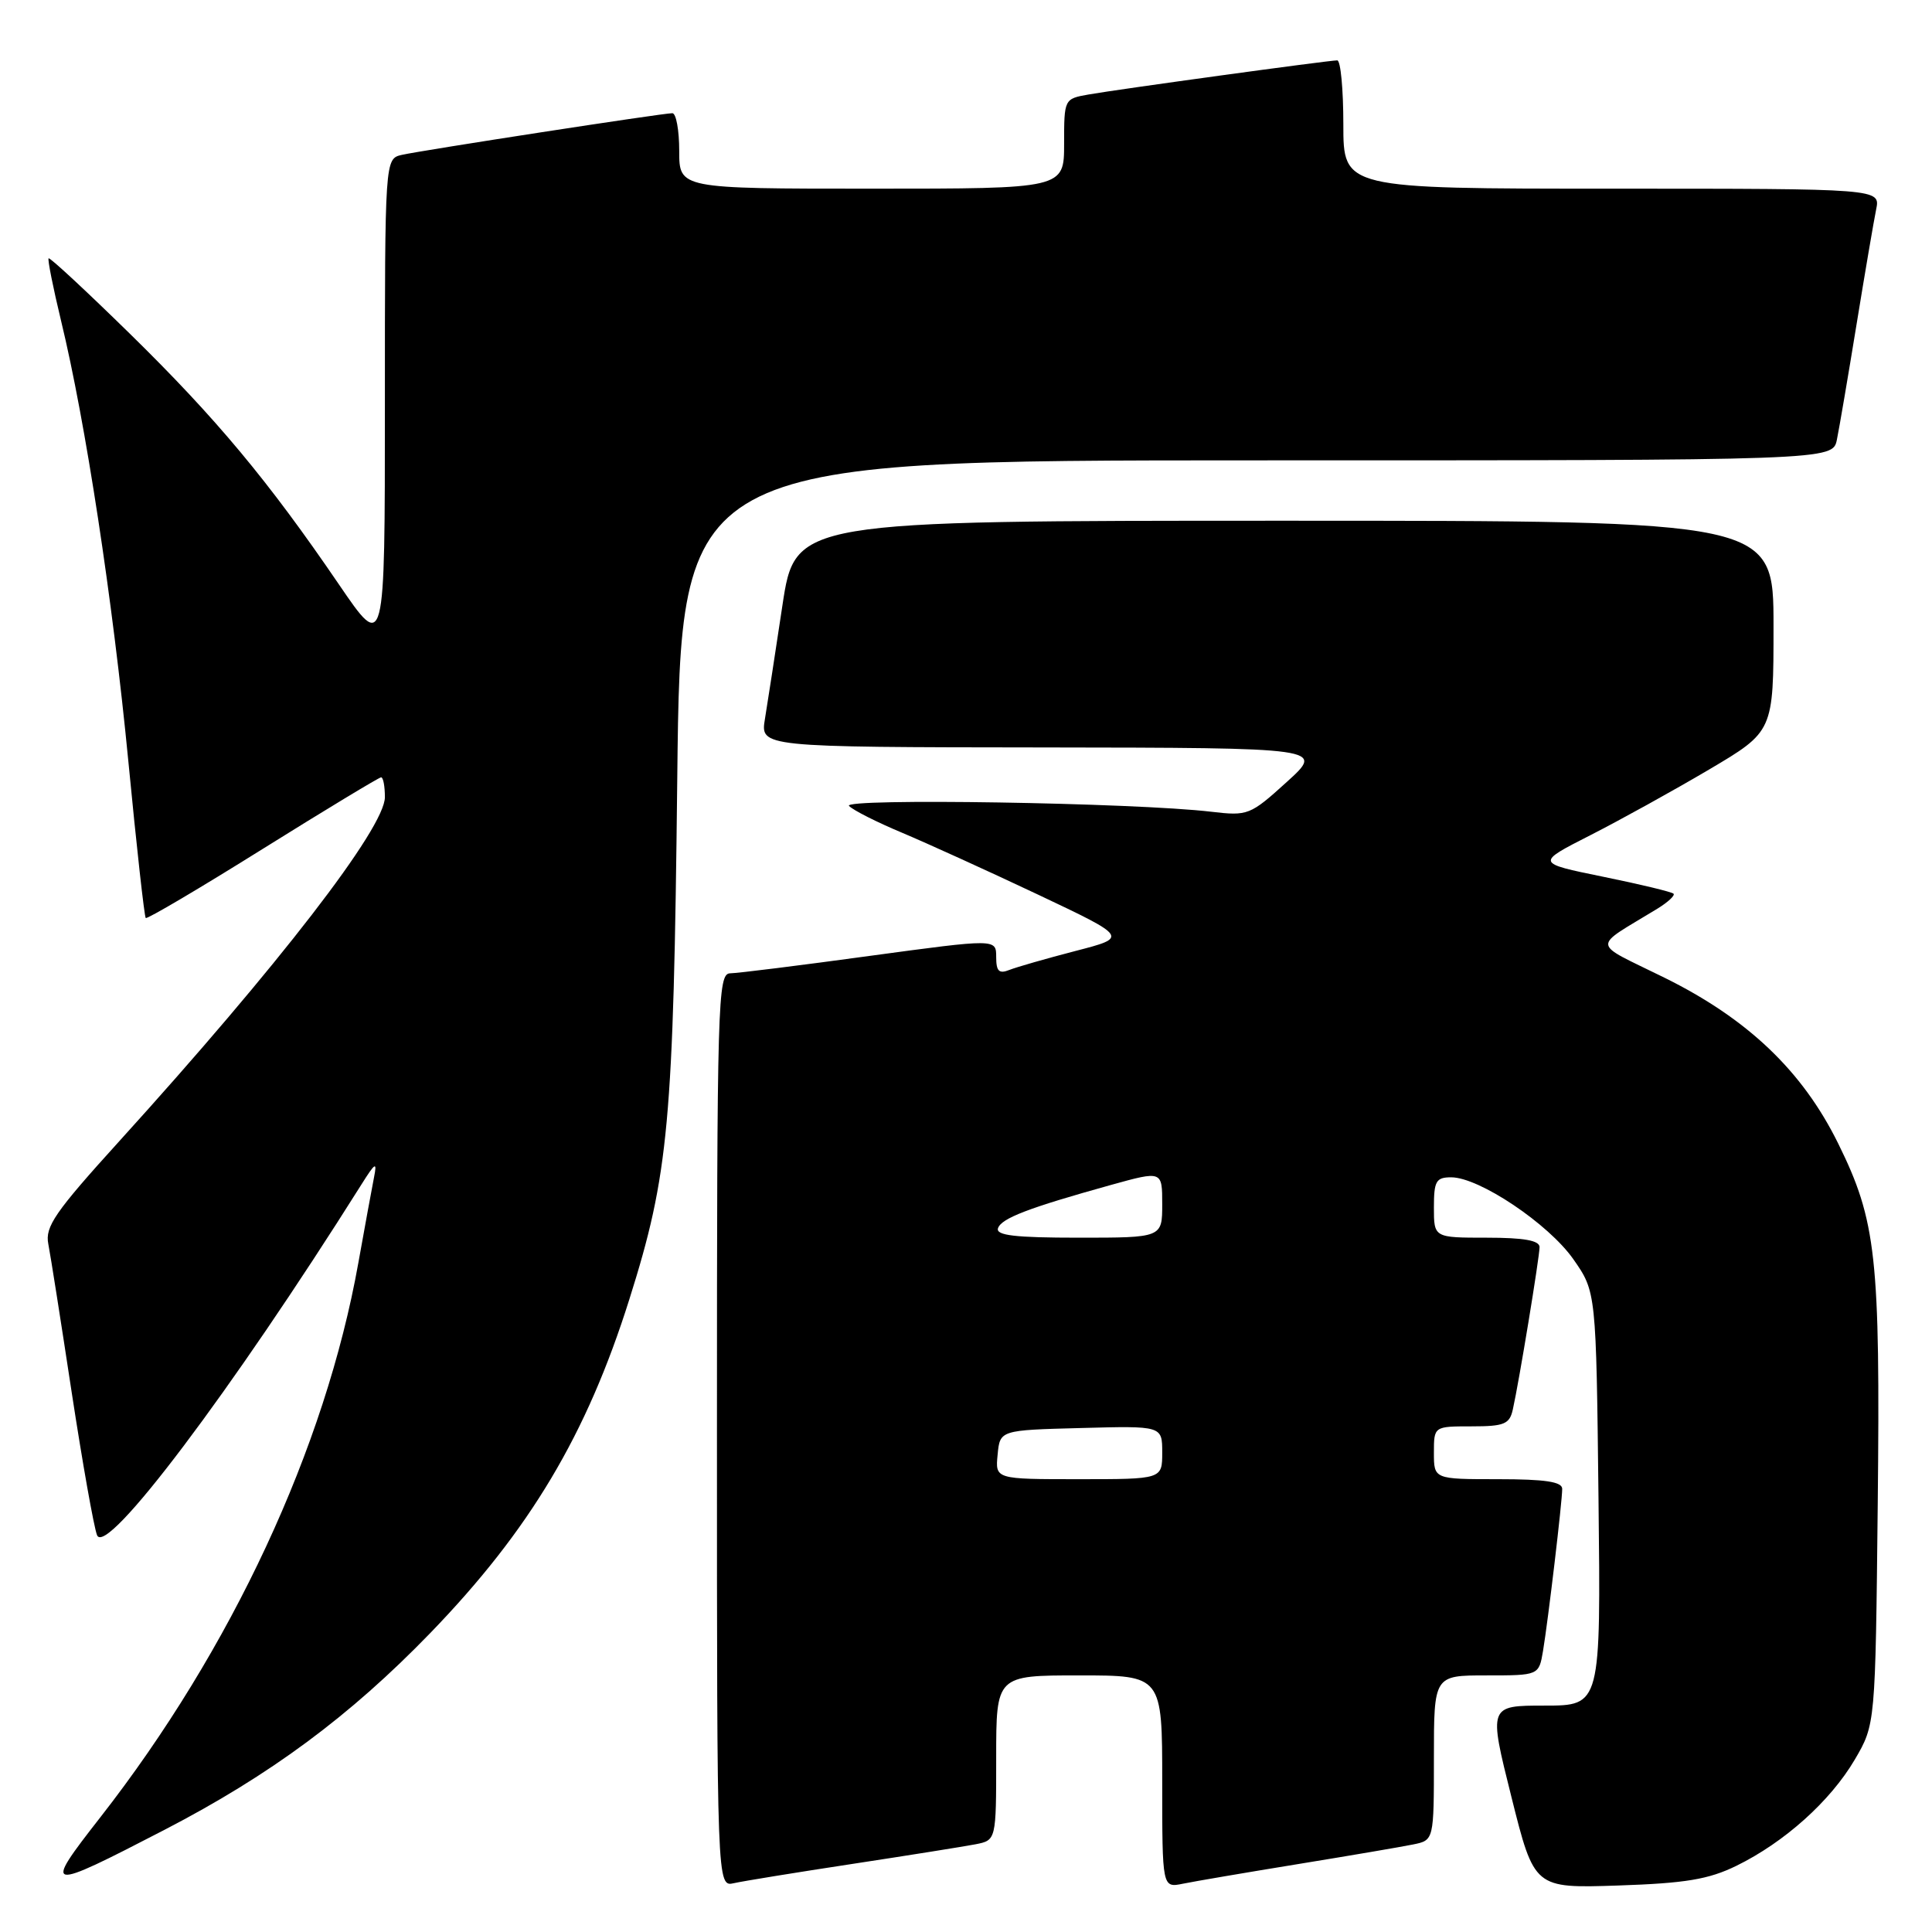 <?xml version="1.0" encoding="UTF-8" standalone="no"?>
<!DOCTYPE svg PUBLIC "-//W3C//DTD SVG 1.1//EN" "http://www.w3.org/Graphics/SVG/1.1/DTD/svg11.dtd" >
<svg xmlns="http://www.w3.org/2000/svg" xmlns:xlink="http://www.w3.org/1999/xlink" version="1.1" viewBox="0 0 256 256">
 <g >
 <path fill="currentColor"
d=" M 113.00 246.97 C 120.42 245.84 127.74 244.67 129.25 244.38 C 132.00 243.84 132.00 243.84 132.00 232.92 C 132.00 222.00 132.00 222.00 143.00 222.00 C 154.00 222.00 154.00 222.00 154.00 236.08 C 154.00 250.16 154.00 250.16 156.75 249.60 C 158.26 249.29 165.12 248.12 172.00 247.00 C 178.88 245.88 185.74 244.71 187.25 244.40 C 190.00 243.84 190.00 243.84 190.00 232.92 C 190.00 222.00 190.00 222.00 196.95 222.00 C 203.91 222.00 203.91 222.00 204.46 218.75 C 205.14 214.66 207.00 198.98 207.00 197.28 C 207.00 196.34 204.73 196.00 198.50 196.00 C 190.00 196.00 190.00 196.00 190.00 192.50 C 190.00 189.00 190.00 189.00 194.98 189.00 C 199.33 189.00 200.03 188.71 200.46 186.75 C 201.29 183.05 203.99 166.60 204.00 165.25 C 204.00 164.37 201.94 164.00 197.00 164.00 C 190.00 164.00 190.00 164.00 190.00 160.00 C 190.00 156.50 190.28 156.00 192.29 156.00 C 196.00 156.00 205.17 162.15 208.46 166.83 C 211.50 171.17 211.50 171.17 211.81 198.58 C 212.12 226.00 212.12 226.00 204.68 226.00 C 197.24 226.00 197.24 226.00 200.27 238.10 C 203.30 250.21 203.30 250.21 214.40 249.84 C 223.35 249.54 226.39 249.03 230.08 247.23 C 236.45 244.11 242.52 238.67 245.76 233.17 C 248.50 228.50 248.50 228.50 248.81 199.28 C 249.15 166.51 248.63 161.78 243.56 151.50 C 238.83 141.91 231.59 135.00 220.53 129.54 C 210.72 124.70 210.83 125.77 219.59 120.42 C 221.01 119.55 221.98 118.65 221.75 118.42 C 221.52 118.18 217.32 117.17 212.41 116.17 C 203.50 114.35 203.50 114.35 210.69 110.69 C 214.64 108.68 221.73 104.76 226.44 101.98 C 235.00 96.92 235.00 96.92 235.00 82.96 C 235.00 69.00 235.00 69.00 170.18 69.00 C 105.37 69.00 105.37 69.00 103.67 80.25 C 102.74 86.44 101.70 93.19 101.36 95.25 C 100.74 99.00 100.74 99.00 138.12 99.04 C 175.50 99.09 175.50 99.09 170.50 103.62 C 165.65 108.02 165.35 108.13 160.50 107.56 C 150.38 106.36 111.47 105.74 112.50 106.79 C 113.05 107.36 116.20 108.95 119.50 110.33 C 122.80 111.72 130.90 115.40 137.50 118.52 C 149.50 124.20 149.50 124.20 142.50 126.01 C 138.65 127.01 134.71 128.14 133.75 128.52 C 132.37 129.07 132.00 128.70 132.00 126.80 C 132.00 124.39 132.00 124.39 115.25 126.66 C 106.04 127.92 97.71 128.96 96.75 128.97 C 95.10 129.00 95.00 132.56 95.00 189.52 C 95.00 250.04 95.00 250.04 97.25 249.53 C 98.49 249.25 105.58 248.10 113.00 246.97 Z  M 21.80 242.46 C 35.81 235.20 46.35 227.40 57.01 216.39 C 70.21 202.74 77.74 190.11 83.39 172.17 C 88.62 155.59 89.24 148.82 89.74 103.25 C 90.20 61.00 90.20 61.00 166.52 61.00 C 242.84 61.00 242.84 61.00 243.40 58.25 C 243.71 56.74 244.88 49.88 246.00 43.00 C 247.12 36.12 248.29 29.26 248.60 27.75 C 249.16 25.00 249.16 25.00 213.58 25.00 C 178.00 25.00 178.00 25.00 178.00 16.50 C 178.00 11.82 177.64 8.00 177.19 8.00 C 176.06 8.00 148.21 11.82 144.25 12.52 C 141.01 13.09 141.00 13.11 141.00 19.05 C 141.00 25.00 141.00 25.00 115.50 25.00 C 90.00 25.00 90.00 25.00 90.00 20.00 C 90.00 17.25 89.59 15.00 89.09 15.00 C 87.79 15.00 55.96 19.91 53.25 20.52 C 51.00 21.04 51.00 21.04 51.00 53.71 C 51.00 86.37 51.00 86.37 44.91 77.44 C 35.52 63.67 28.64 55.42 17.21 44.22 C 11.44 38.57 6.60 34.07 6.44 34.23 C 6.29 34.38 7.03 38.11 8.09 42.50 C 11.34 55.91 14.93 79.43 17.01 100.91 C 18.09 112.13 19.13 121.46 19.31 121.64 C 19.49 121.82 26.47 117.70 34.82 112.48 C 43.17 107.27 50.23 103.00 50.50 103.00 C 50.78 103.00 51.00 104.18 51.00 105.63 C 51.00 109.69 36.87 127.99 15.79 151.23 C 7.29 160.60 5.95 162.54 6.40 164.83 C 6.69 166.30 8.08 175.15 9.50 184.50 C 10.93 193.85 12.44 202.37 12.86 203.42 C 14.05 206.37 30.62 184.39 47.86 157.00 C 49.74 154.01 49.99 153.86 49.56 156.00 C 49.29 157.38 48.35 162.48 47.48 167.35 C 43.10 191.86 30.68 218.54 13.28 240.82 C 5.63 250.62 5.92 250.68 21.80 242.46 Z  M 132.19 192.75 C 132.50 189.50 132.50 189.50 143.25 189.22 C 154.00 188.93 154.00 188.93 154.00 192.47 C 154.00 196.00 154.00 196.00 142.94 196.00 C 131.87 196.00 131.87 196.00 132.19 192.75 Z  M 132.24 162.75 C 132.68 161.43 136.25 160.06 147.25 157.00 C 154.00 155.13 154.00 155.13 154.00 159.56 C 154.00 164.00 154.00 164.00 142.92 164.00 C 134.50 164.00 131.93 163.70 132.24 162.75 Z "/>
</g>
</svg>